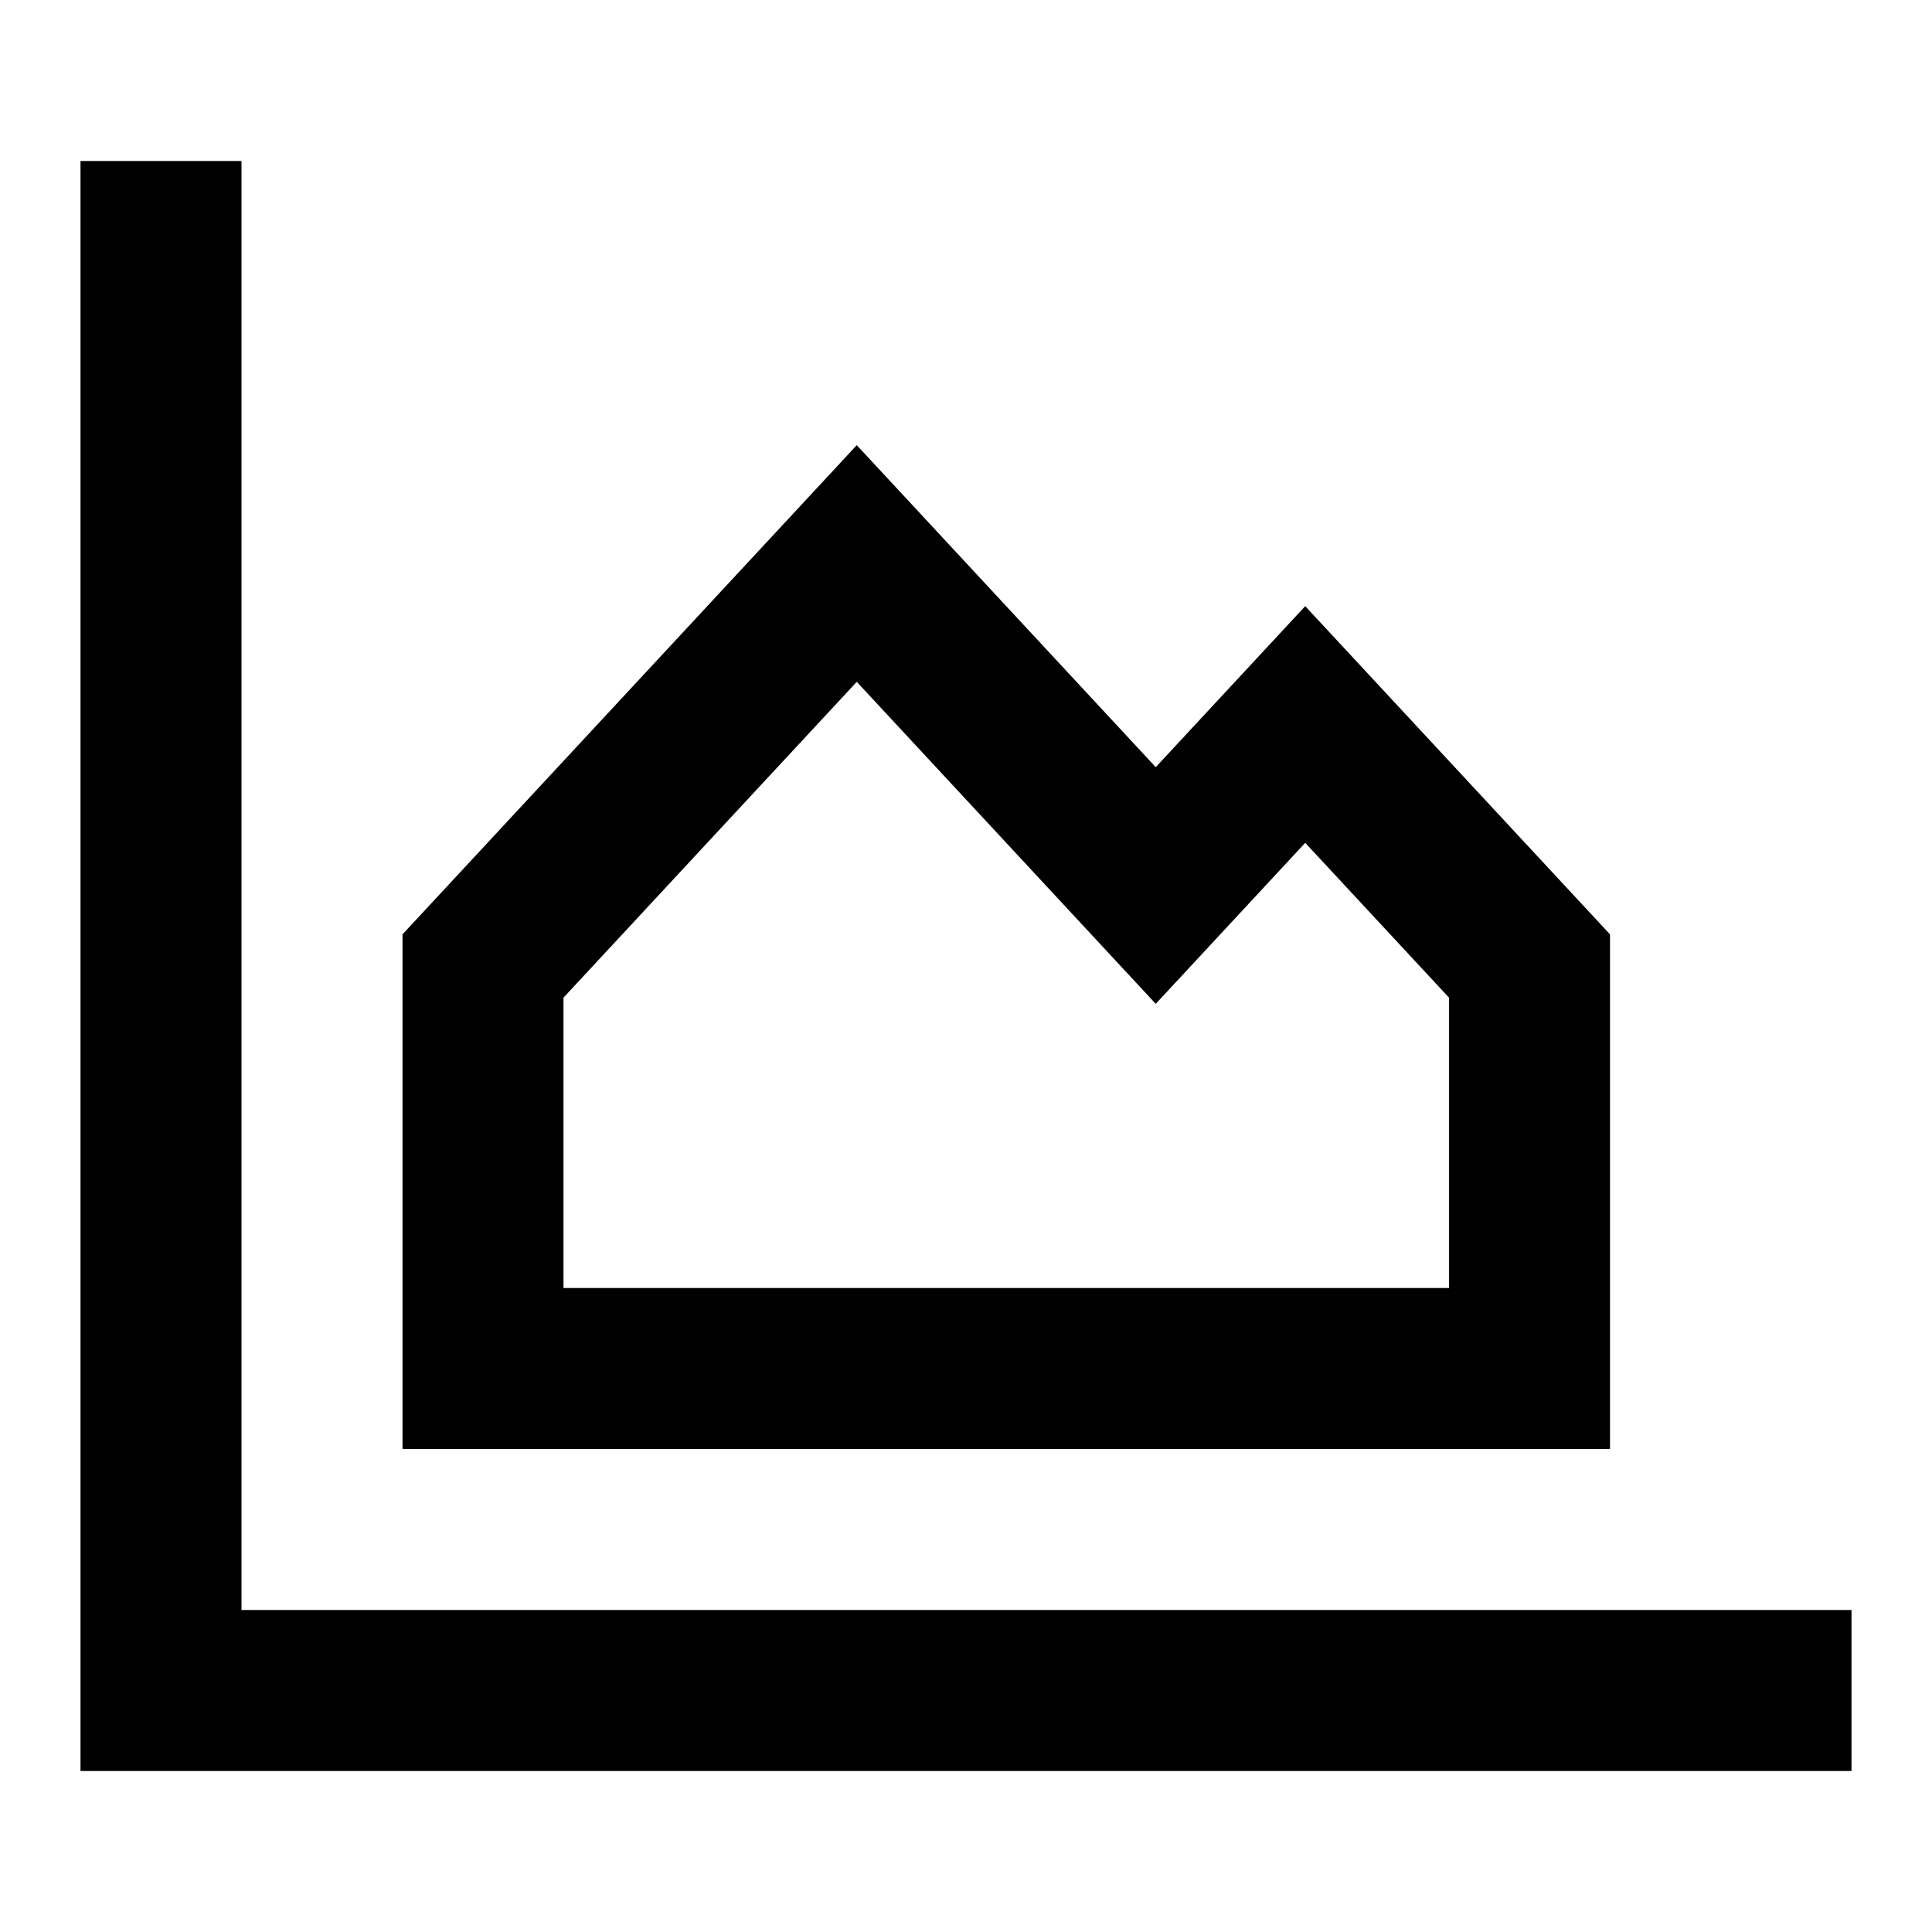 <svg width="24" height="24" viewBox="0 0 24 24" fill="none" xmlns="http://www.w3.org/2000/svg">
<path d="M3 2V20H23V22H1V2H3Z" fill="currentcolor"/>
<path fill-rule="evenodd" clip-rule="evenodd" d="M10.643 5.53L14.357 9.53L16.214 7.53L20 11.607V18H5V11.607L10.643 5.53ZM7 12.393V16H18V12.393L16.214 10.47L14.357 12.47L10.643 8.47L7 12.393Z" fill="currentcolor"/>
</svg>
